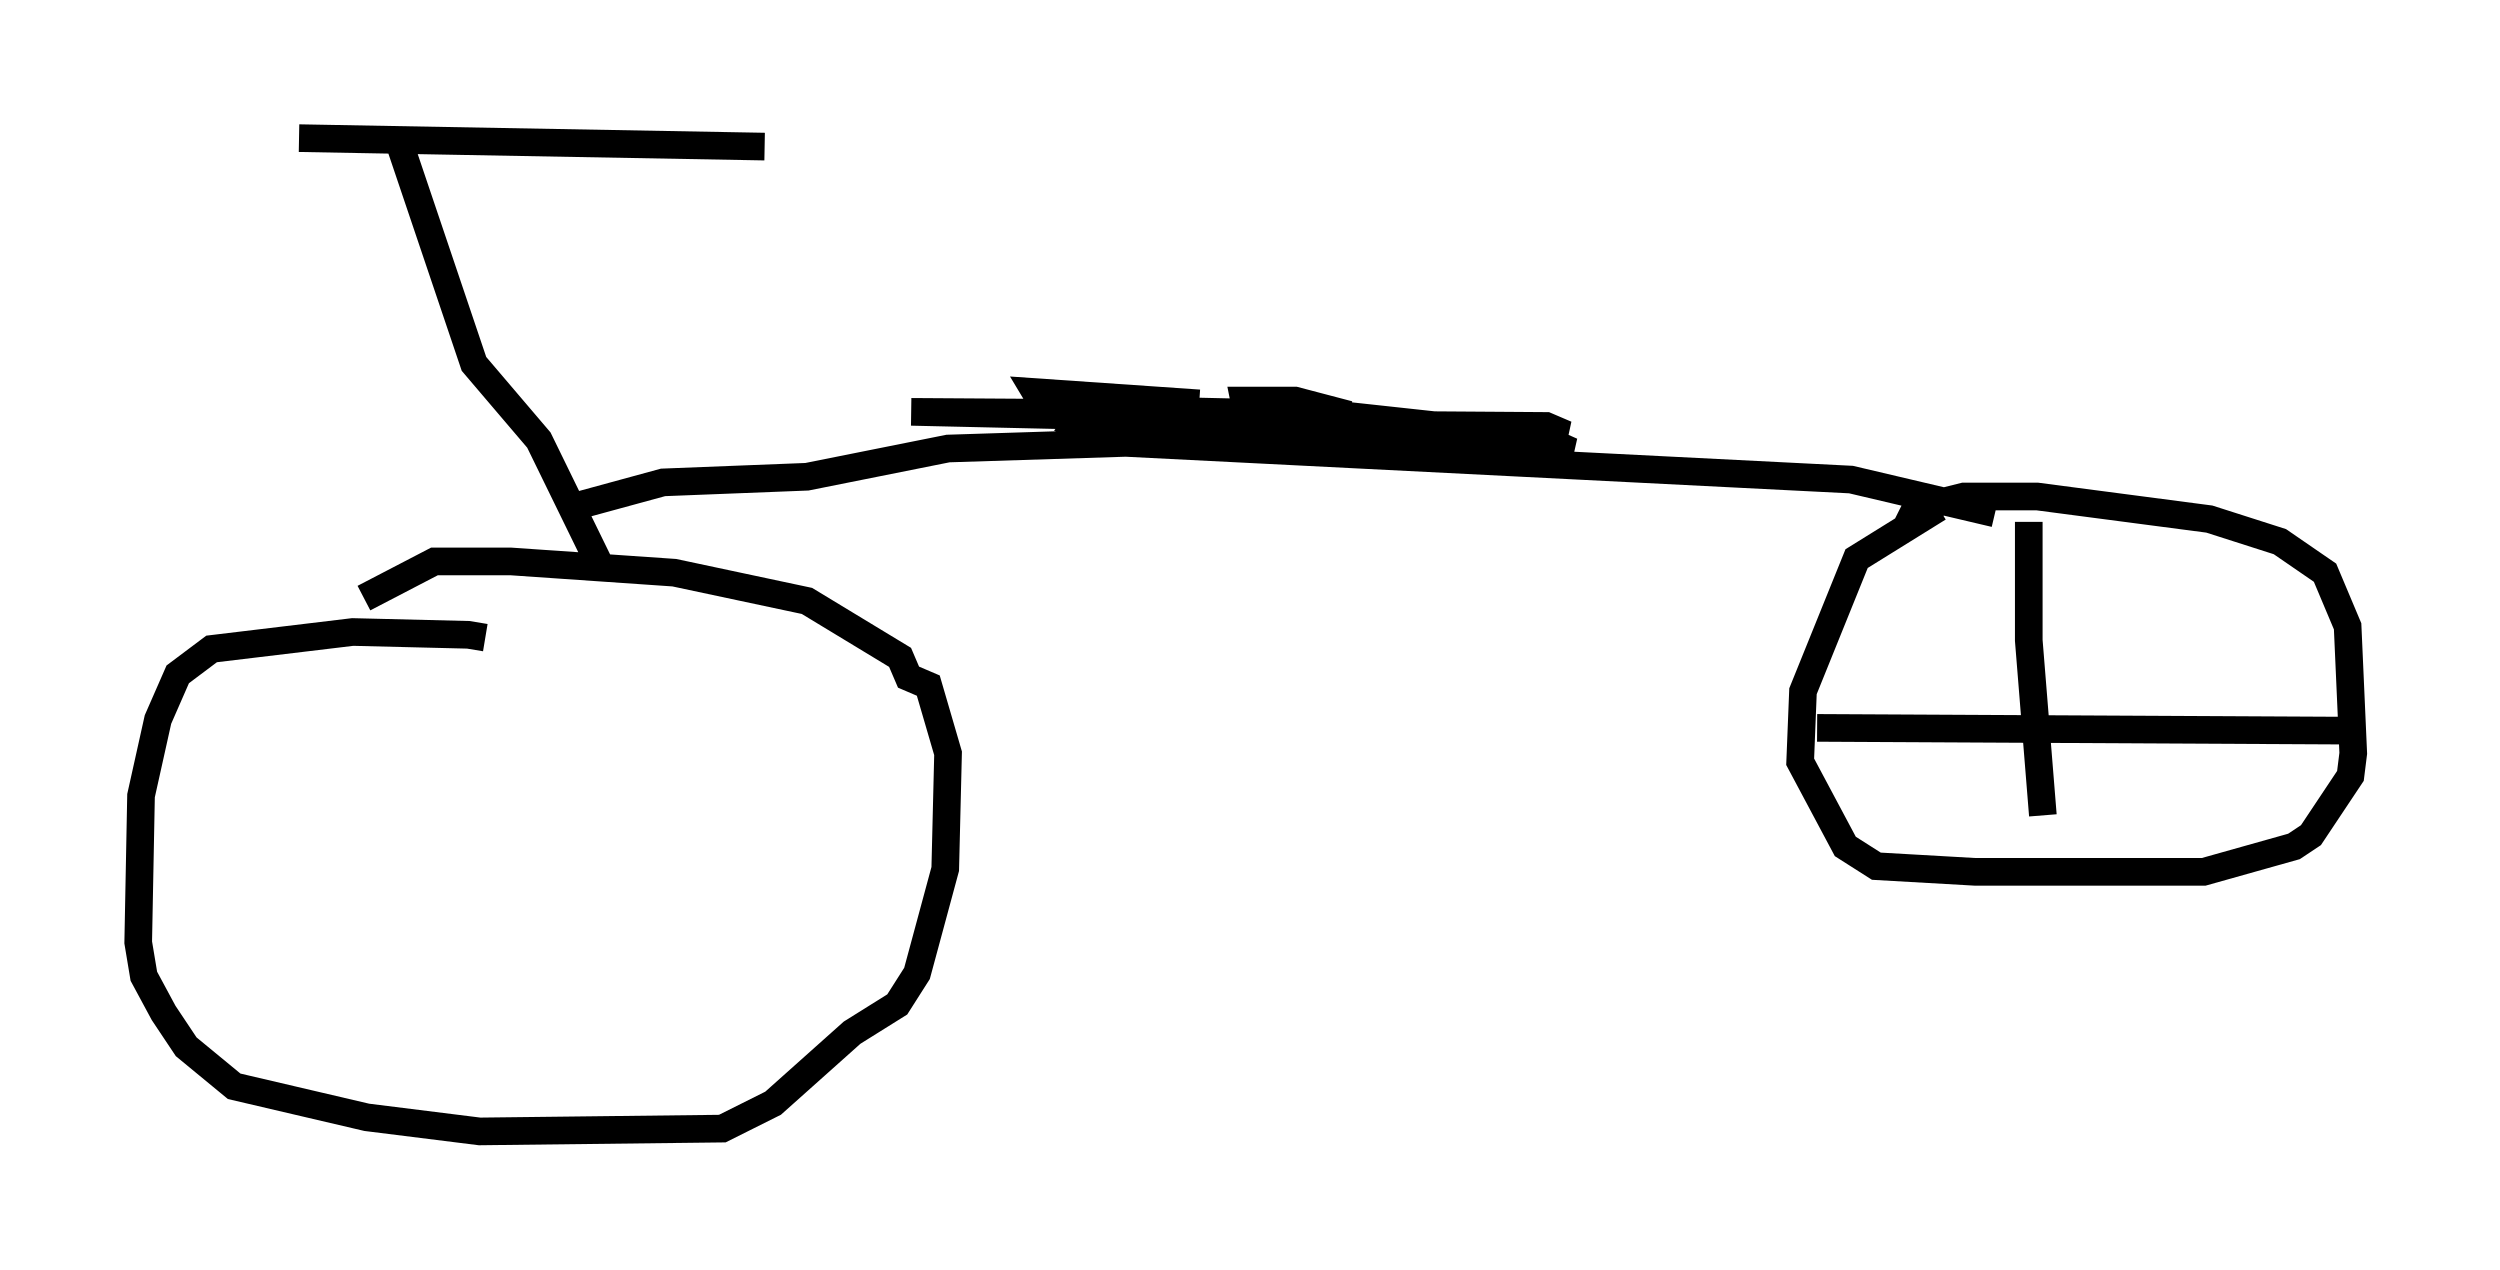 <?xml version="1.0" encoding="utf-8" ?>
<svg baseProfile="full" height="45.934" version="1.1" width="90.443" xmlns="http://www.w3.org/2000/svg" xmlns:ev="http://www.w3.org/2001/xml-events" xmlns:xlink="http://www.w3.org/1999/xlink"><defs /><rect fill="white" height="45.934" width="90.443" x="0" y="0" /><path d="M18.067, 23.681 m-0.51, -0.613 l-0.613, -0.102 -4.185, -0.102 l-5.104, 0.613 -1.225, 0.919 l-0.715, 1.633 -0.613, 2.756 l-0.102, 5.308 0.204, 1.225 l0.715, 1.327 0.817, 1.225 l1.735, 1.429 4.798, 1.123 l4.083, 0.51 8.779, -0.102 l1.838, -0.919 2.858, -2.552 l1.633, -1.021 0.715, -1.123 l1.021, -3.777 0.102, -4.185 l-0.715, -2.45 -0.715, -0.306 l-0.306, -0.715 -3.369, -2.042 l-4.798, -1.021 -5.921, -0.408 l-2.756, 0.0 -2.552, 1.327 m1.327, -16.334 l2.654, 7.861 2.348, 2.756 l2.144, 4.39 m-10.821, -15.313 l16.844, 0.306 m-7.044, 13.067 l3.369, -0.919 5.206, -0.204 l5.104, -1.021 6.431, -0.204 l26.236, 1.327 5.206, 1.225 m-28.788, -3.981 l-5.921, -0.408 0.306, 0.51 l1.327, 0.51 1.735, 0.204 l15.823, 0.306 -0.715, -0.306 l-14.7, -0.102 3.267, 0.715 l12.352, 0.306 -0.919, -0.408 l-4.9, -0.613 -18.069, -0.408 l15.823, 0.102 -1.94, -0.51 l-1.838, 0.0 0.102, 0.51 l0.919, 0.204 7.044, 0.306 l-4.696, -0.51 -8.983, -0.204 l-0.408, 0.51 2.144, 0.613 m28.992, 2.45 l-2.96, 1.838 -1.94, 4.798 l-0.102, 2.552 1.633, 3.063 l1.123, 0.715 3.573, 0.204 l8.269, 0.0 3.267, -0.919 l0.613, -0.408 1.429, -2.144 l0.102, -0.817 -0.204, -4.594 l-0.817, -1.94 -1.633, -1.123 l-2.552, -0.817 -6.227, -0.817 l-2.654, 0.0 -1.225, 0.306 l-0.613, 0.306 -0.306, 0.613 m4.492, -0.306 l0.0, 4.288 0.51, 6.329 m-8.167, -3.165 l19.702, 0.102 " fill="none" stroke="black" stroke-width="1" /></svg>